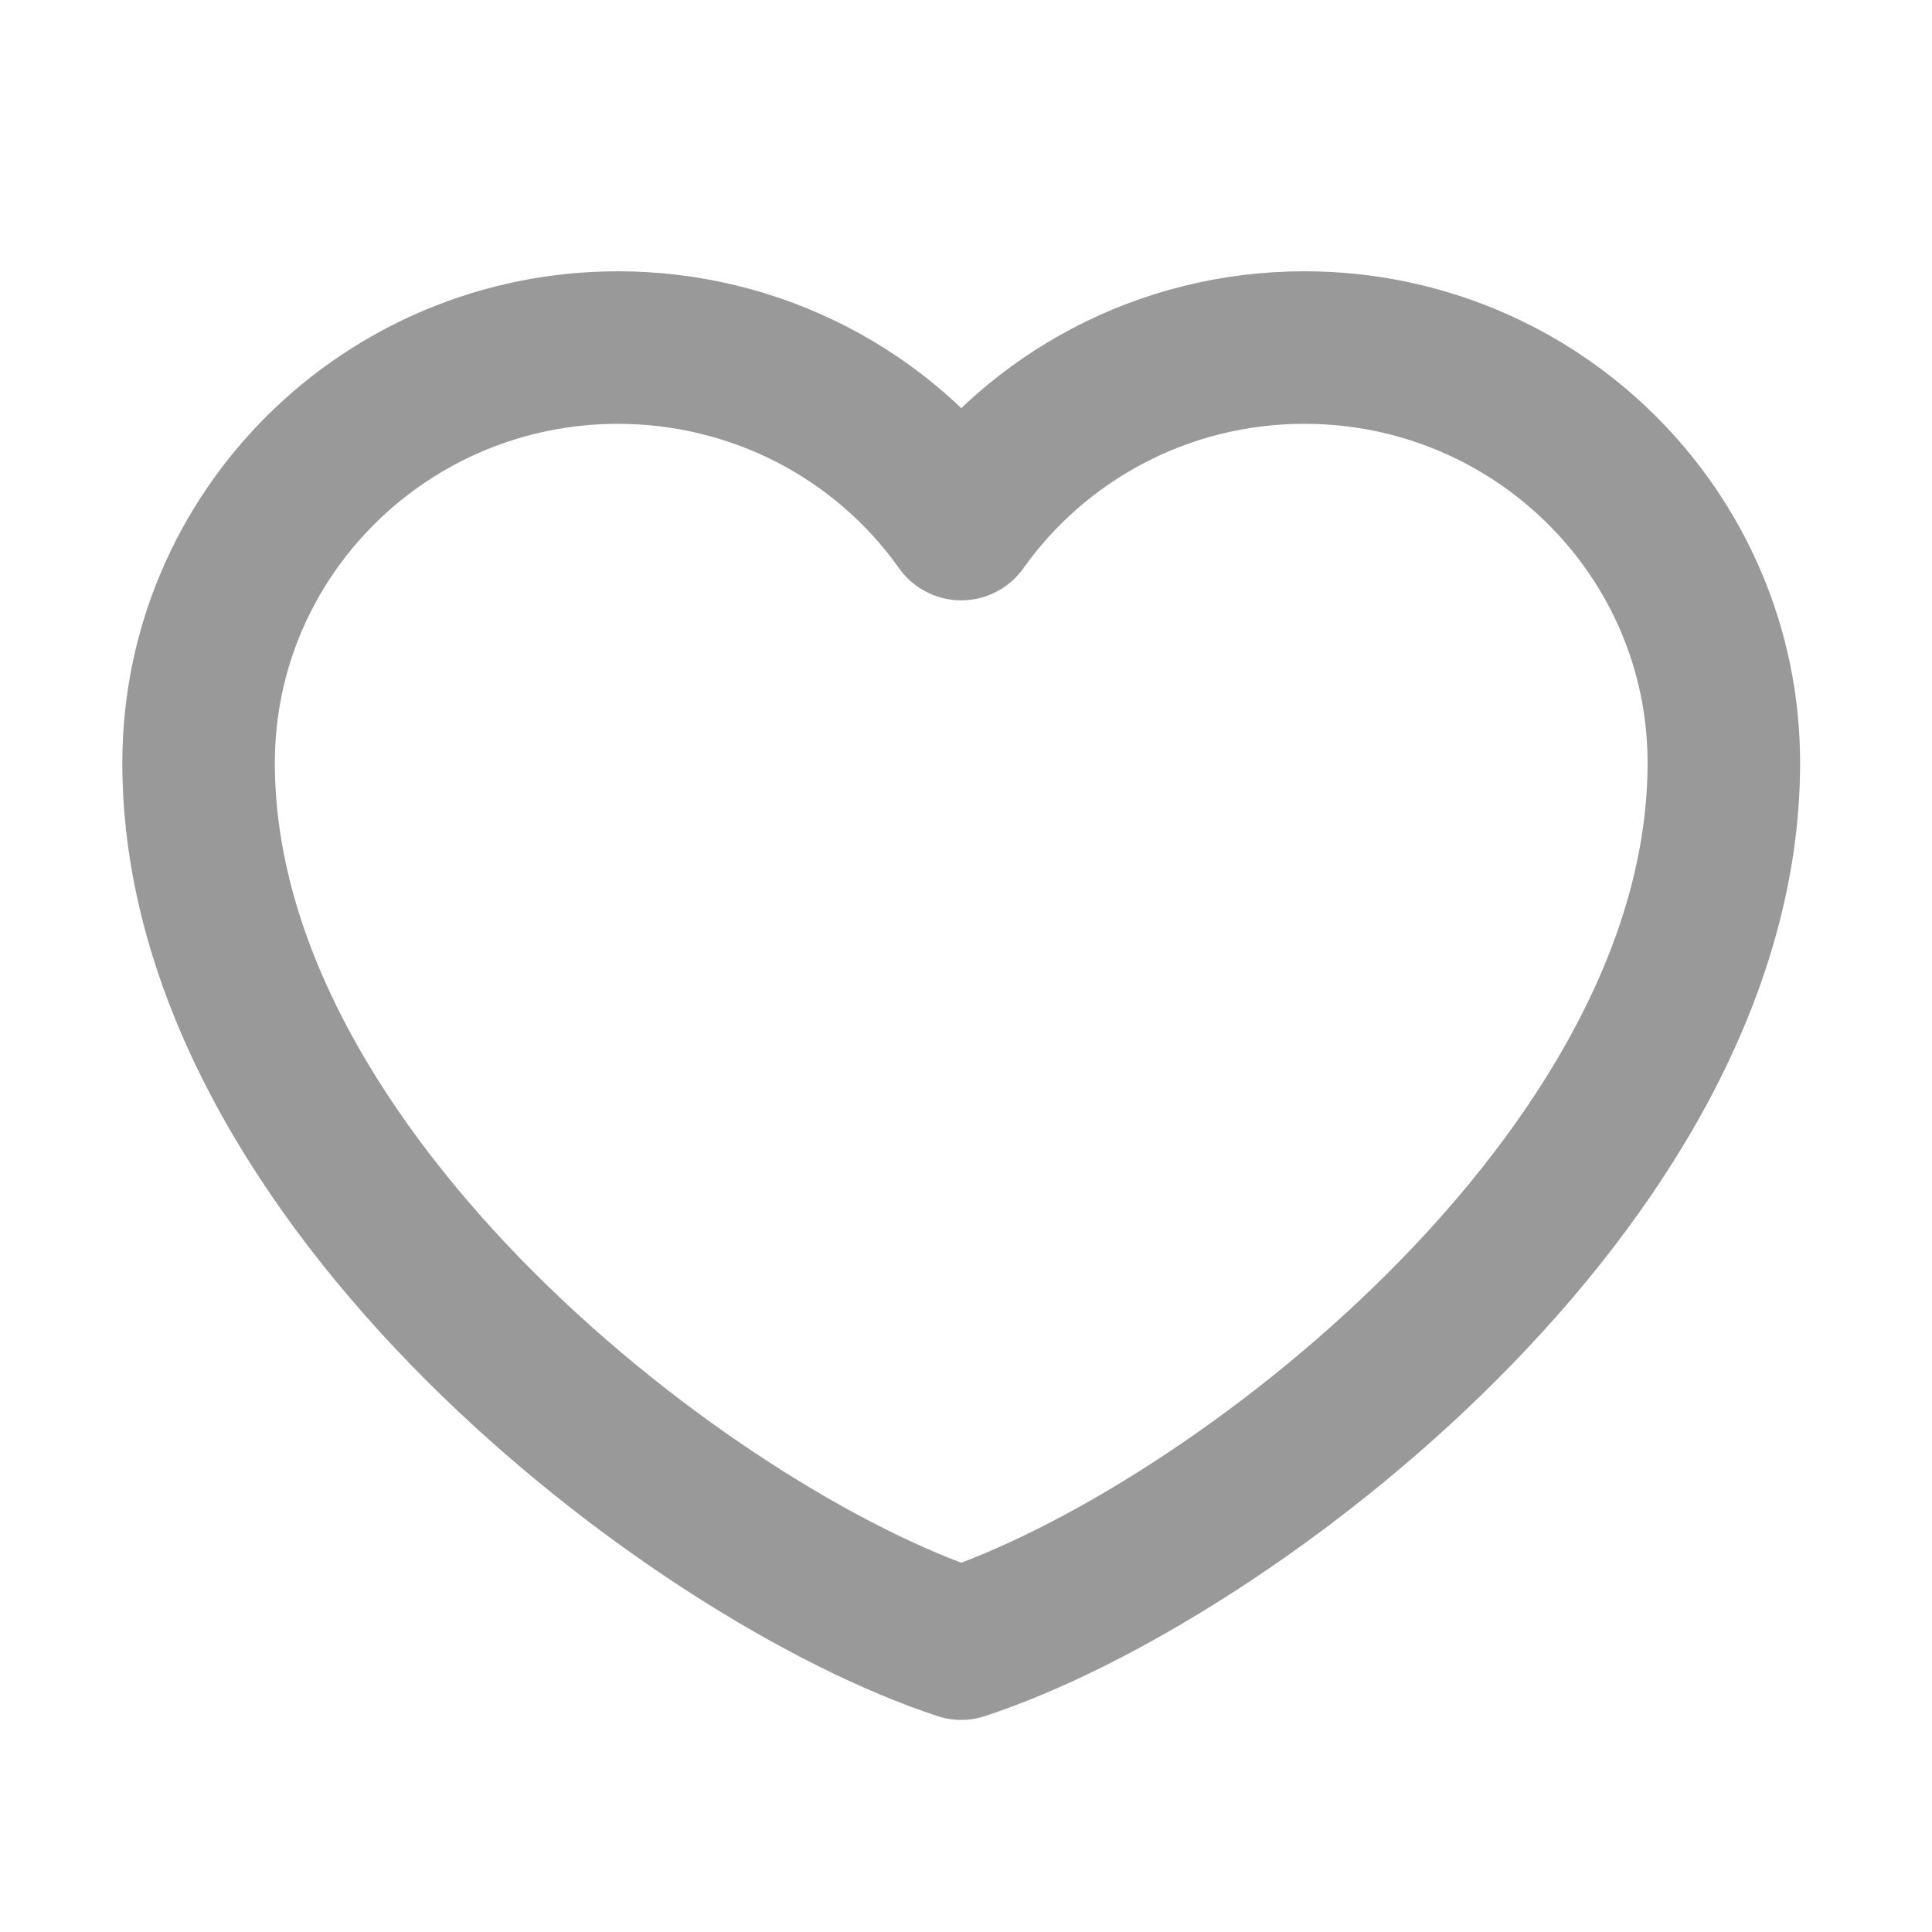 <svg width="19" height="19" viewBox="0 0 19 19" fill="none" xmlns="http://www.w3.org/2000/svg">
<g id="Icon / Like / Small">
<path id="Vector" d="M6.078 3.418C3.8 3.418 1.953 5.247 1.953 7.503C1.953 11.587 6.828 15.301 9.453 16.164C12.078 15.301 16.953 11.587 16.953 7.503C16.953 5.247 15.106 3.418 12.828 3.418C11.433 3.418 10.199 4.104 9.453 5.154C9.073 4.617 8.567 4.179 7.98 3.877C7.392 3.575 6.74 3.418 6.078 3.418Z" stroke="#999999" stroke-width="1.5" stroke-linecap="round" stroke-linejoin="round"/>
</g>
</svg>
